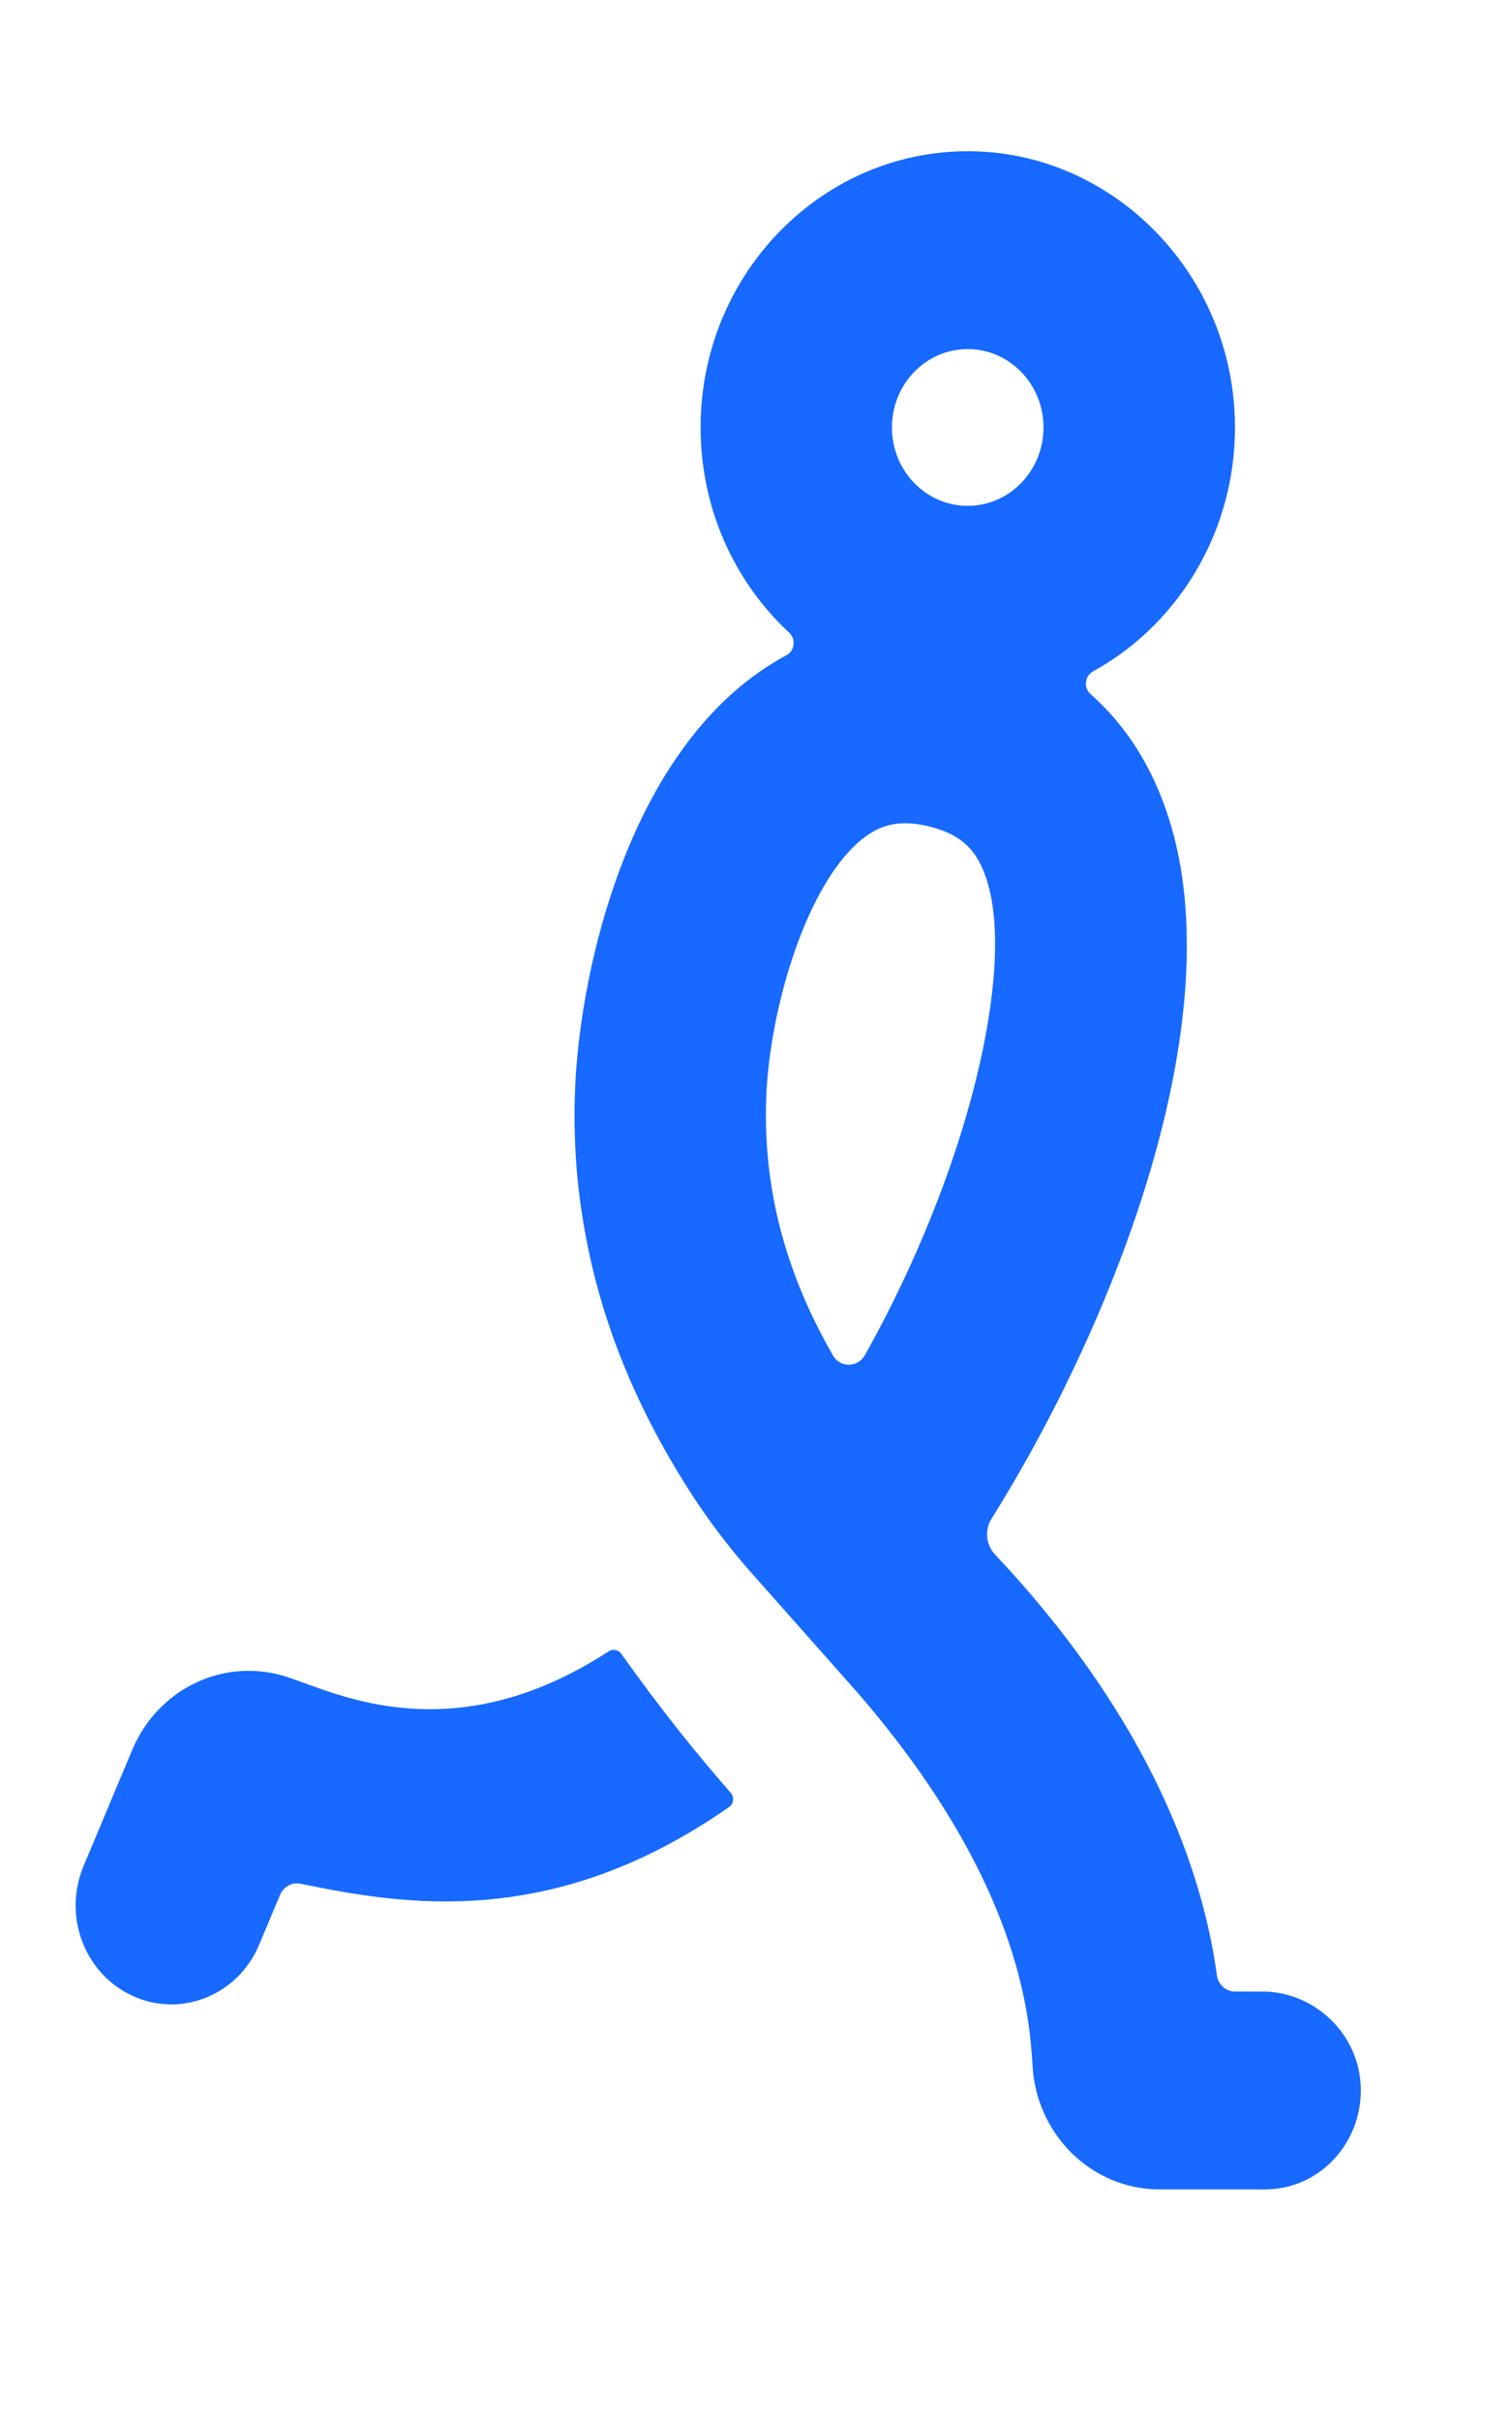 <svg width="20" height="32" viewBox="0 0 20 32" fill="none" xmlns="http://www.w3.org/2000/svg">
<path d="M16.693 26.335H16.338C16.216 26.335 16.113 26.243 16.096 26.119C15.881 24.527 15.053 22.563 13.164 20.558C13.043 20.431 13.021 20.233 13.114 20.085C14.767 17.443 16.297 13.477 15.465 10.835C15.252 10.156 14.901 9.598 14.426 9.179C14.331 9.094 14.347 8.94 14.458 8.878C15.644 8.226 16.43 6.893 16.326 5.385C16.2 3.583 14.779 2.127 13.037 2.008C10.982 1.869 9.267 3.557 9.267 5.652C9.267 6.729 9.719 7.699 10.439 8.366C10.531 8.452 10.513 8.604 10.403 8.664C10.244 8.75 10.088 8.85 9.938 8.962C8.208 10.268 7.658 13.007 7.606 14.418C7.582 15.049 7.625 15.666 7.735 16.274C7.951 17.491 8.433 18.668 9.189 19.82C9.418 20.167 9.673 20.498 9.948 20.808L11.351 22.391C12.771 24.033 13.534 25.644 13.644 27.122C13.649 27.177 13.653 27.231 13.656 27.286C13.696 28.22 14.436 28.951 15.341 28.951H16.734C17.441 28.951 18.012 28.353 18 27.619C17.988 26.898 17.389 26.334 16.692 26.334L16.693 26.335ZM12.8 4.616C13.353 4.616 13.803 5.08 13.803 5.652C13.803 6.224 13.354 6.689 12.8 6.689C12.246 6.689 11.798 6.224 11.798 5.652C11.798 5.08 12.246 4.616 12.8 4.616ZM11.018 17.923C10.377 16.809 10.093 15.694 10.135 14.519C10.181 13.299 10.69 11.636 11.43 11.076C11.56 10.978 11.724 10.886 11.973 10.886C12.083 10.886 12.209 10.904 12.356 10.946C12.731 11.053 12.934 11.255 13.055 11.644C13.43 12.831 12.808 15.477 11.442 17.917C11.348 18.086 11.113 18.089 11.017 17.923H11.018Z" fill="#1769FF"/>
<path d="M8.217 21.867C8.179 21.813 8.107 21.801 8.053 21.835C5.994 23.174 4.466 22.396 3.811 22.179C2.98 21.902 2.092 22.317 1.746 23.146L1.105 24.676C0.827 25.339 1.122 26.109 1.763 26.396C2.405 26.684 3.15 26.378 3.428 25.716L3.704 25.057C3.75 24.947 3.864 24.885 3.977 24.909C5.327 25.186 7.3 25.532 9.643 23.895C9.705 23.853 9.715 23.762 9.665 23.706C9.444 23.452 9.223 23.19 9.006 22.917C8.728 22.568 8.466 22.218 8.218 21.868L8.217 21.867Z" fill="#1769FF"/>
</svg>
